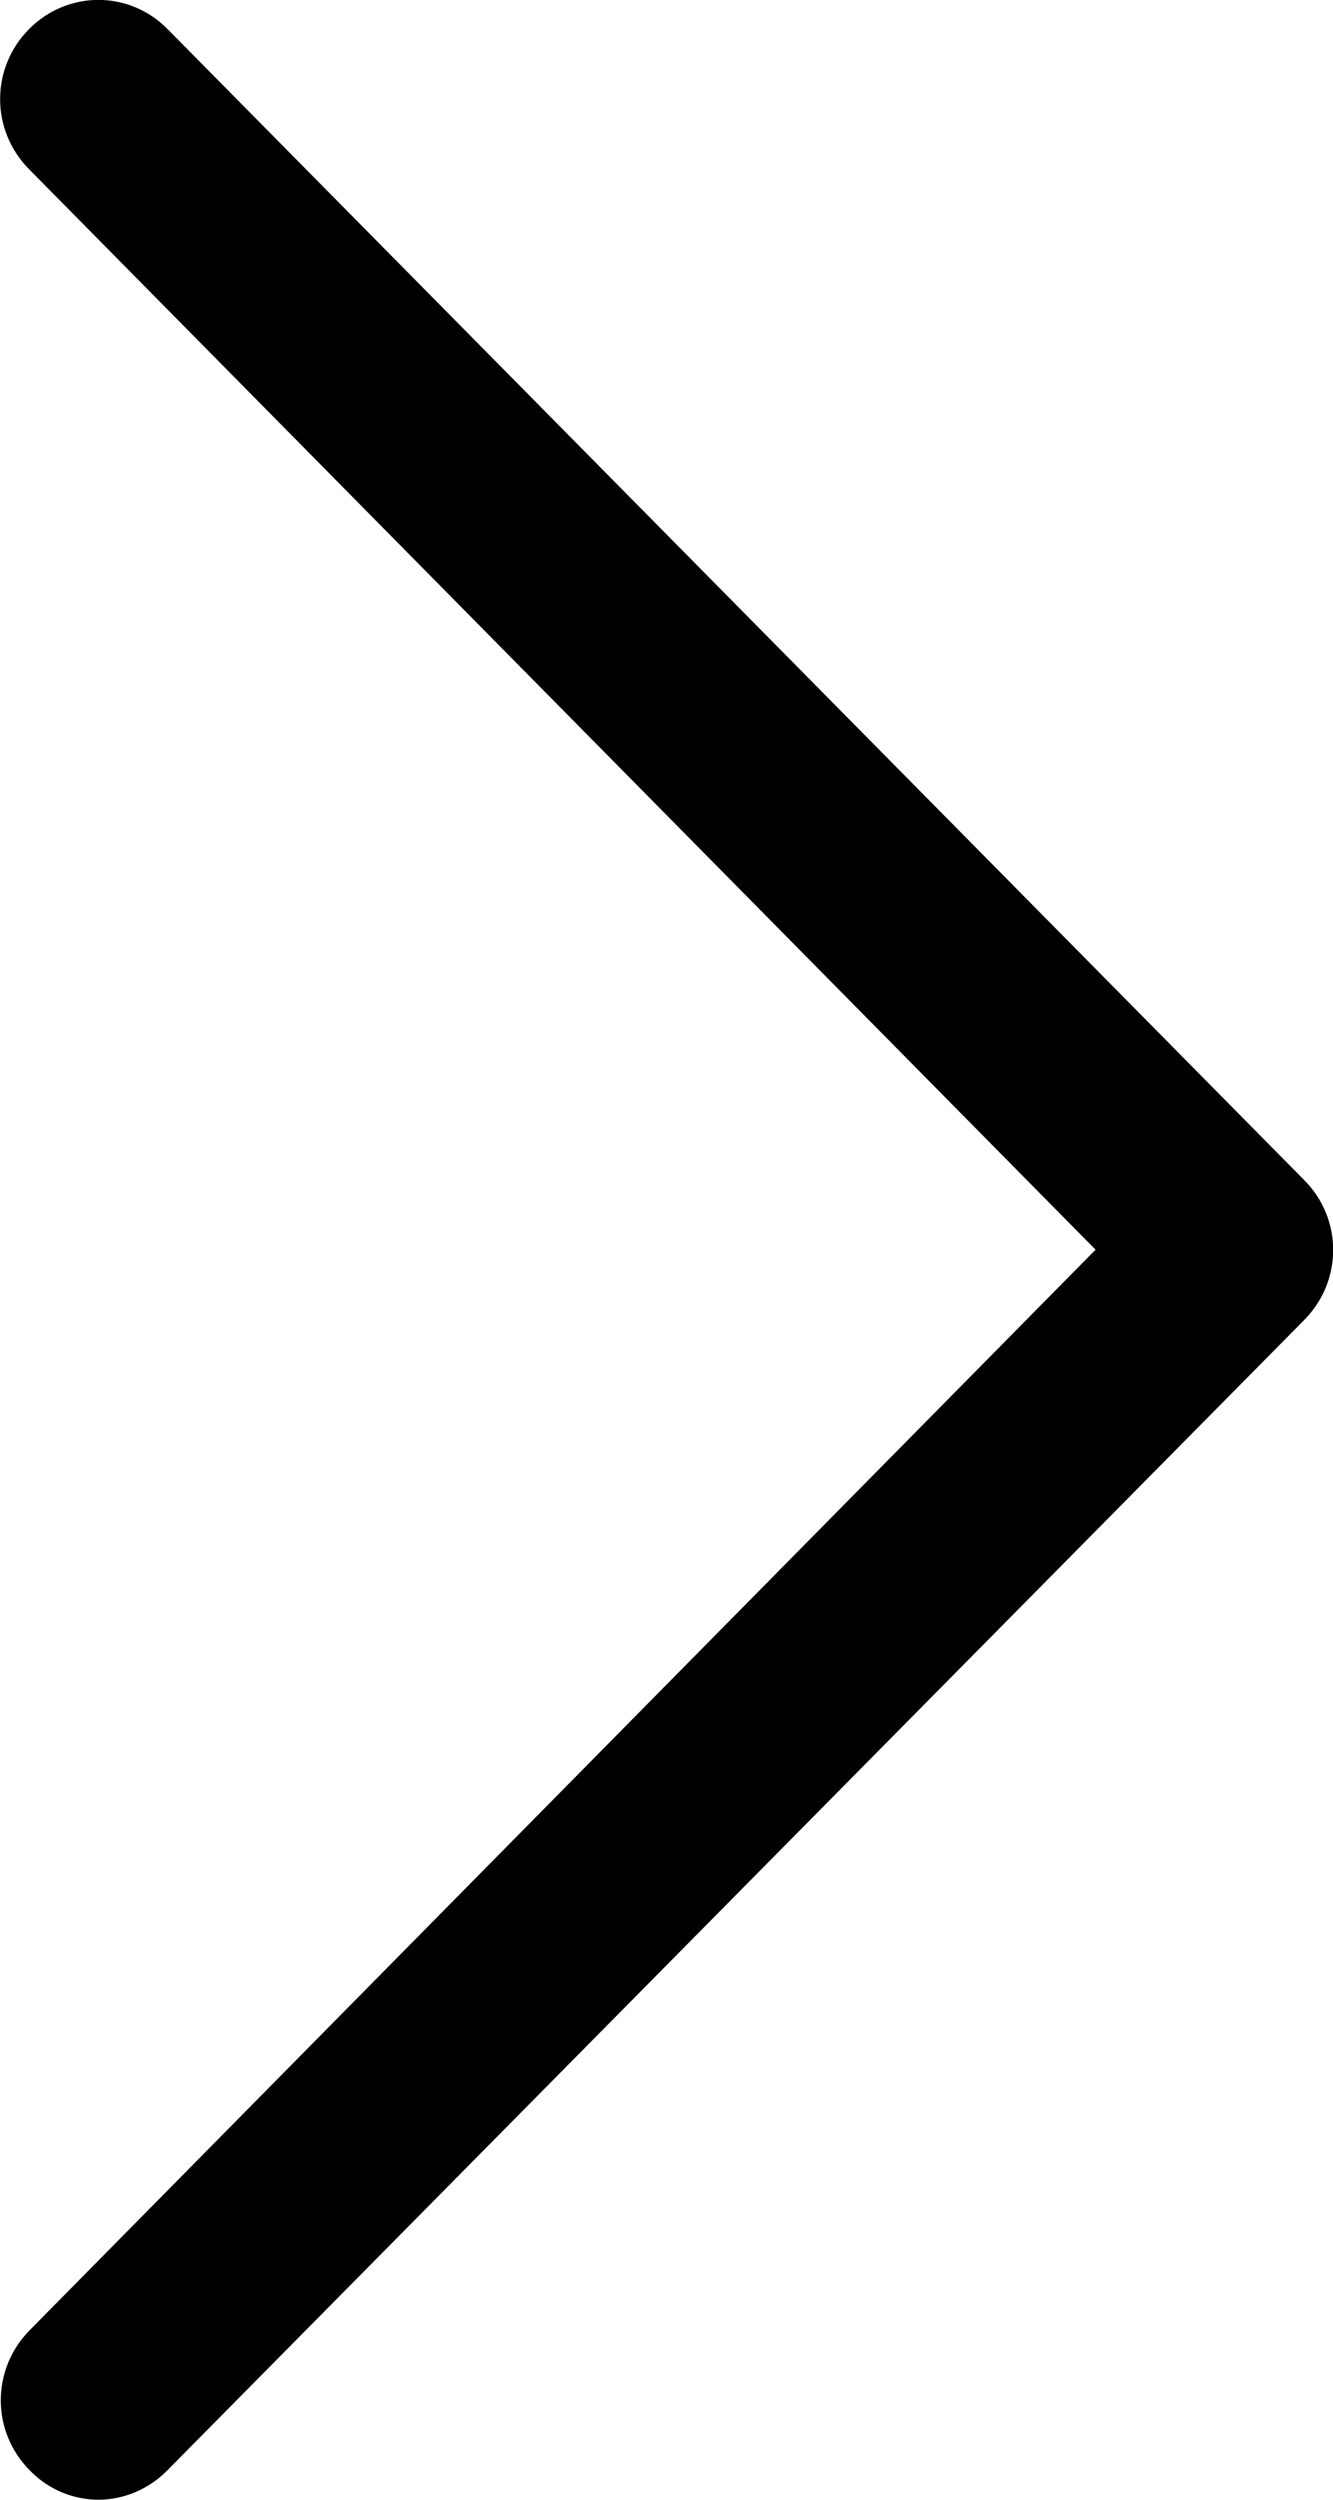 <?xml version="1.0" encoding="utf-8"?>
<!-- Generator: Adobe Illustrator 19.2.1, SVG Export Plug-In . SVG Version: 6.00 Build 0)  -->
<svg version="1.1" id="Layer_1" xmlns:ev="http://www.w3.org/2001/xml-events"
	 xmlns="http://www.w3.org/2000/svg" xmlns:xlink="http://www.w3.org/1999/xlink" x="0px" y="0px" viewBox="0 0 8 15"
	 style="enable-background:new 0 0 8 15;" xml:space="preserve">
<path d="M6.575,7.499L0.174,1.015c-0.231-0.234-0.231-0.607,0-0.84c0.231-0.234,0.602-0.234,0.832,0l6.821,6.906
	c0.232,0.233,0.232,0.606,0,0.84l-6.821,6.901C0.893,14.938,0.74,15,0.592,15c-0.148,0-0.3-0.058-0.414-0.177
	c-0.231-0.233-0.231-0.606,0-0.84L6.575,7.499z"/>
</svg>
